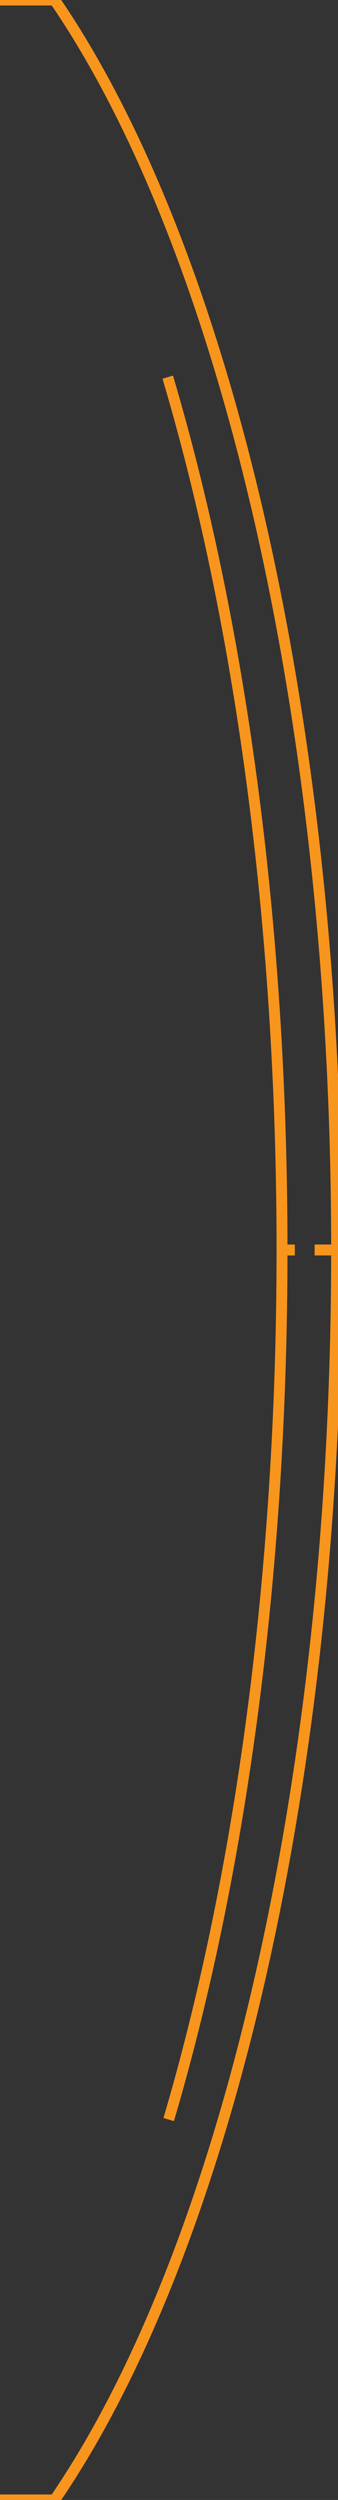 <?xml version="1.0" encoding="utf-8"?>
<!-- Generator: Adobe Illustrator 16.0.0, SVG Export Plug-In . SVG Version: 6.00 Build 0)  -->
<!DOCTYPE svg PUBLIC "-//W3C//DTD SVG 1.1//EN" "http://www.w3.org/Graphics/SVG/1.1/DTD/svg11.dtd">
<svg version="1.1" id="Layer_1" xmlns="http://www.w3.org/2000/svg" xmlns:xlink="http://www.w3.org/1999/xlink" x="0px" y="0px"
	 width="216.652px" height="1598px" viewBox="0 0 216.652 1598" enable-background="new 0 0 216.652 1598" xml:space="preserve">
<rect x="0" y="0" width="216.652" height="1598" fill="#333333" stroke="none"/>
<path fill="#FFFFFF" d="M115.969,1634.485"/>
<g>
	<path fill="none" stroke="#F8951D" stroke-width="7" stroke-miterlimit="10" d="M0,0h35
		c107.9,157.159,180.771,456.079,180.771,798.999C215.771,1141.918,142.9,1440.84,35,1598H0"/>
	<path fill="none" stroke="#F8951D" stroke-width="7" stroke-miterlimit="10" d="M108.128,1354.85
		c45.572-154.184,72.643-346.844,72.643-555.851c0-209.94-27.313-403.389-73.254-557.914"/>
</g>
<line fill="none" stroke="#F8951D" stroke-width="7" stroke-miterlimit="10" x1="201.652" y1="799" x2="216.652" y2="799"/>
<line fill="none" stroke="#F8951D" stroke-width="7" stroke-miterlimit="10" x1="178.771" y1="799" x2="188.986" y2="799"/>
<g>
</g>
<g>
</g>
<g>
</g>
<g>
</g>
<g>
</g>
<g>
</g>
</svg>
